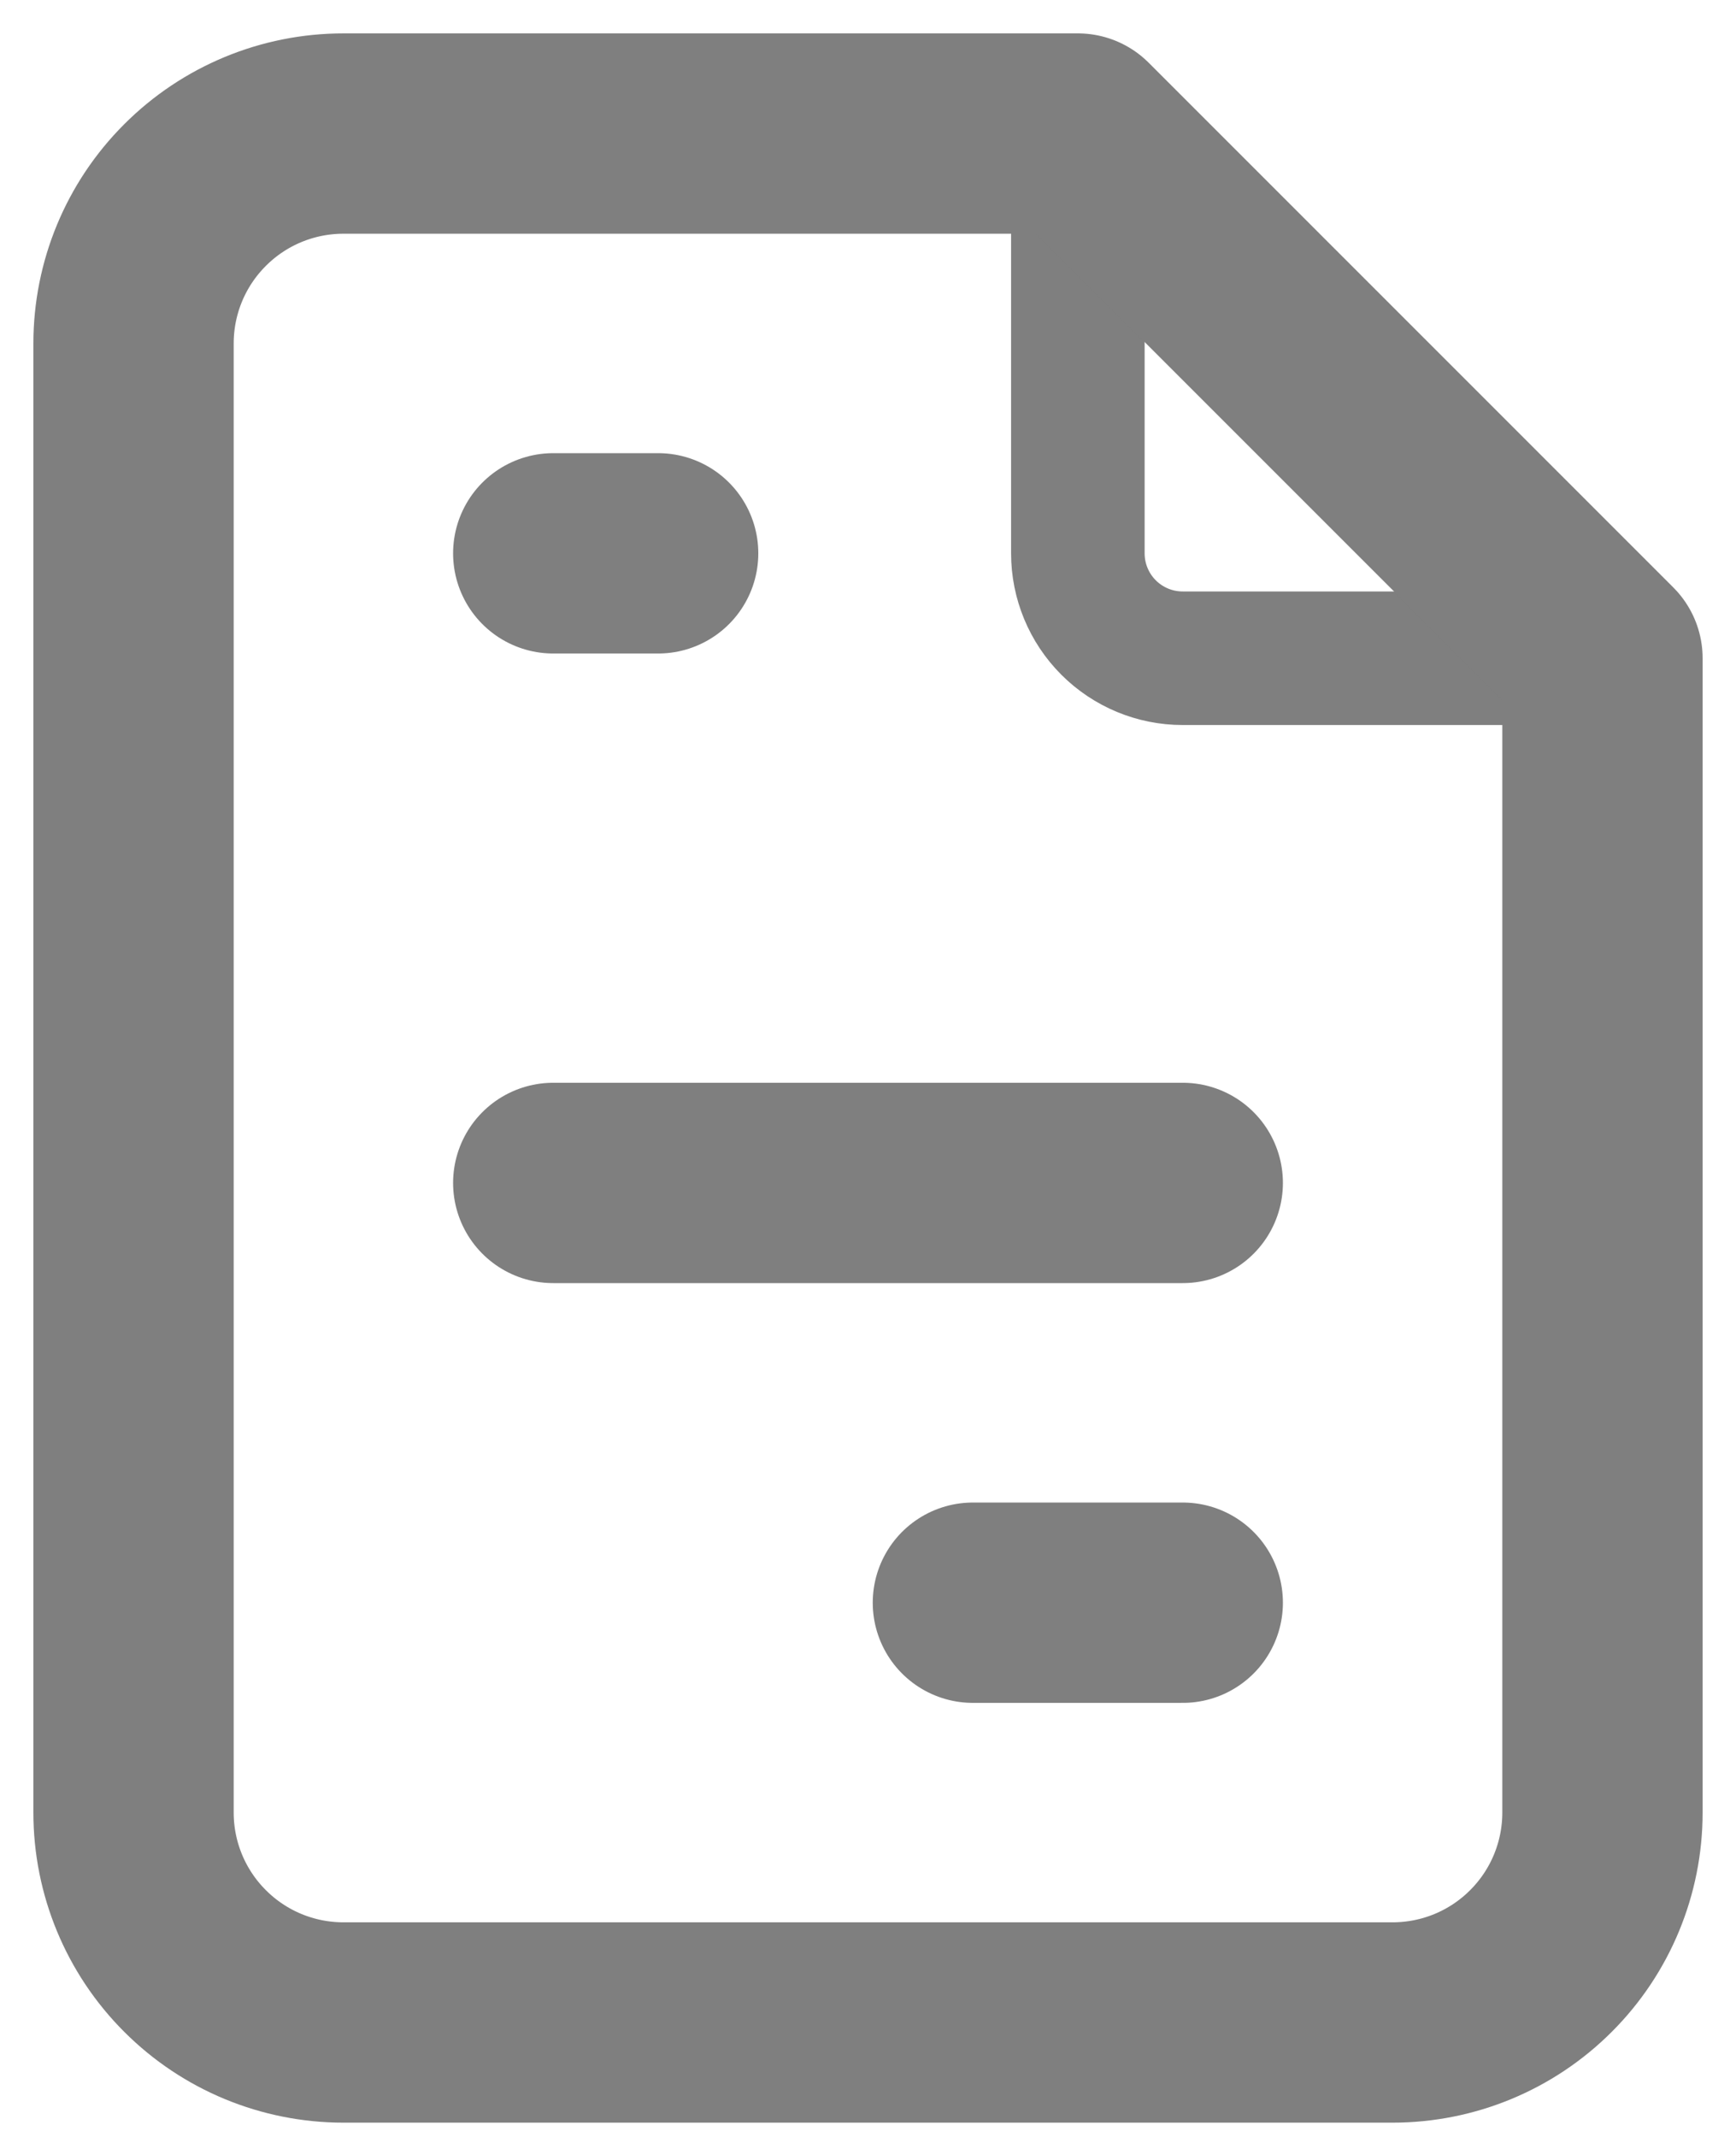 <svg width="26" height="32" viewBox="0 0 26 32" fill="none" xmlns="http://www.w3.org/2000/svg">
<path d="M16.143 2V8.286C16.143 8.702 16.308 9.102 16.603 9.397C16.898 9.692 17.297 9.857 17.714 9.857H24" stroke="#7F7F7F" stroke-width="2" stroke-linecap="round" stroke-linejoin="round"/>
<path d="M8.286 8.286H9.857M8.286 17.714H17.714M14.571 24H17.714M20.857 30.286H5.143C4.309 30.286 3.51 29.955 2.921 29.365C2.331 28.776 2 27.976 2 27.143V5.143C2 4.309 2.331 3.51 2.921 2.921C3.51 2.331 4.309 2 5.143 2H16.143L24 9.857V27.143C24 27.976 23.669 28.776 23.079 29.365C22.49 29.955 21.691 30.286 20.857 30.286Z" stroke="#7F7F7F" stroke-width="3" stroke-linecap="round" stroke-linejoin="round"/>
</svg>
